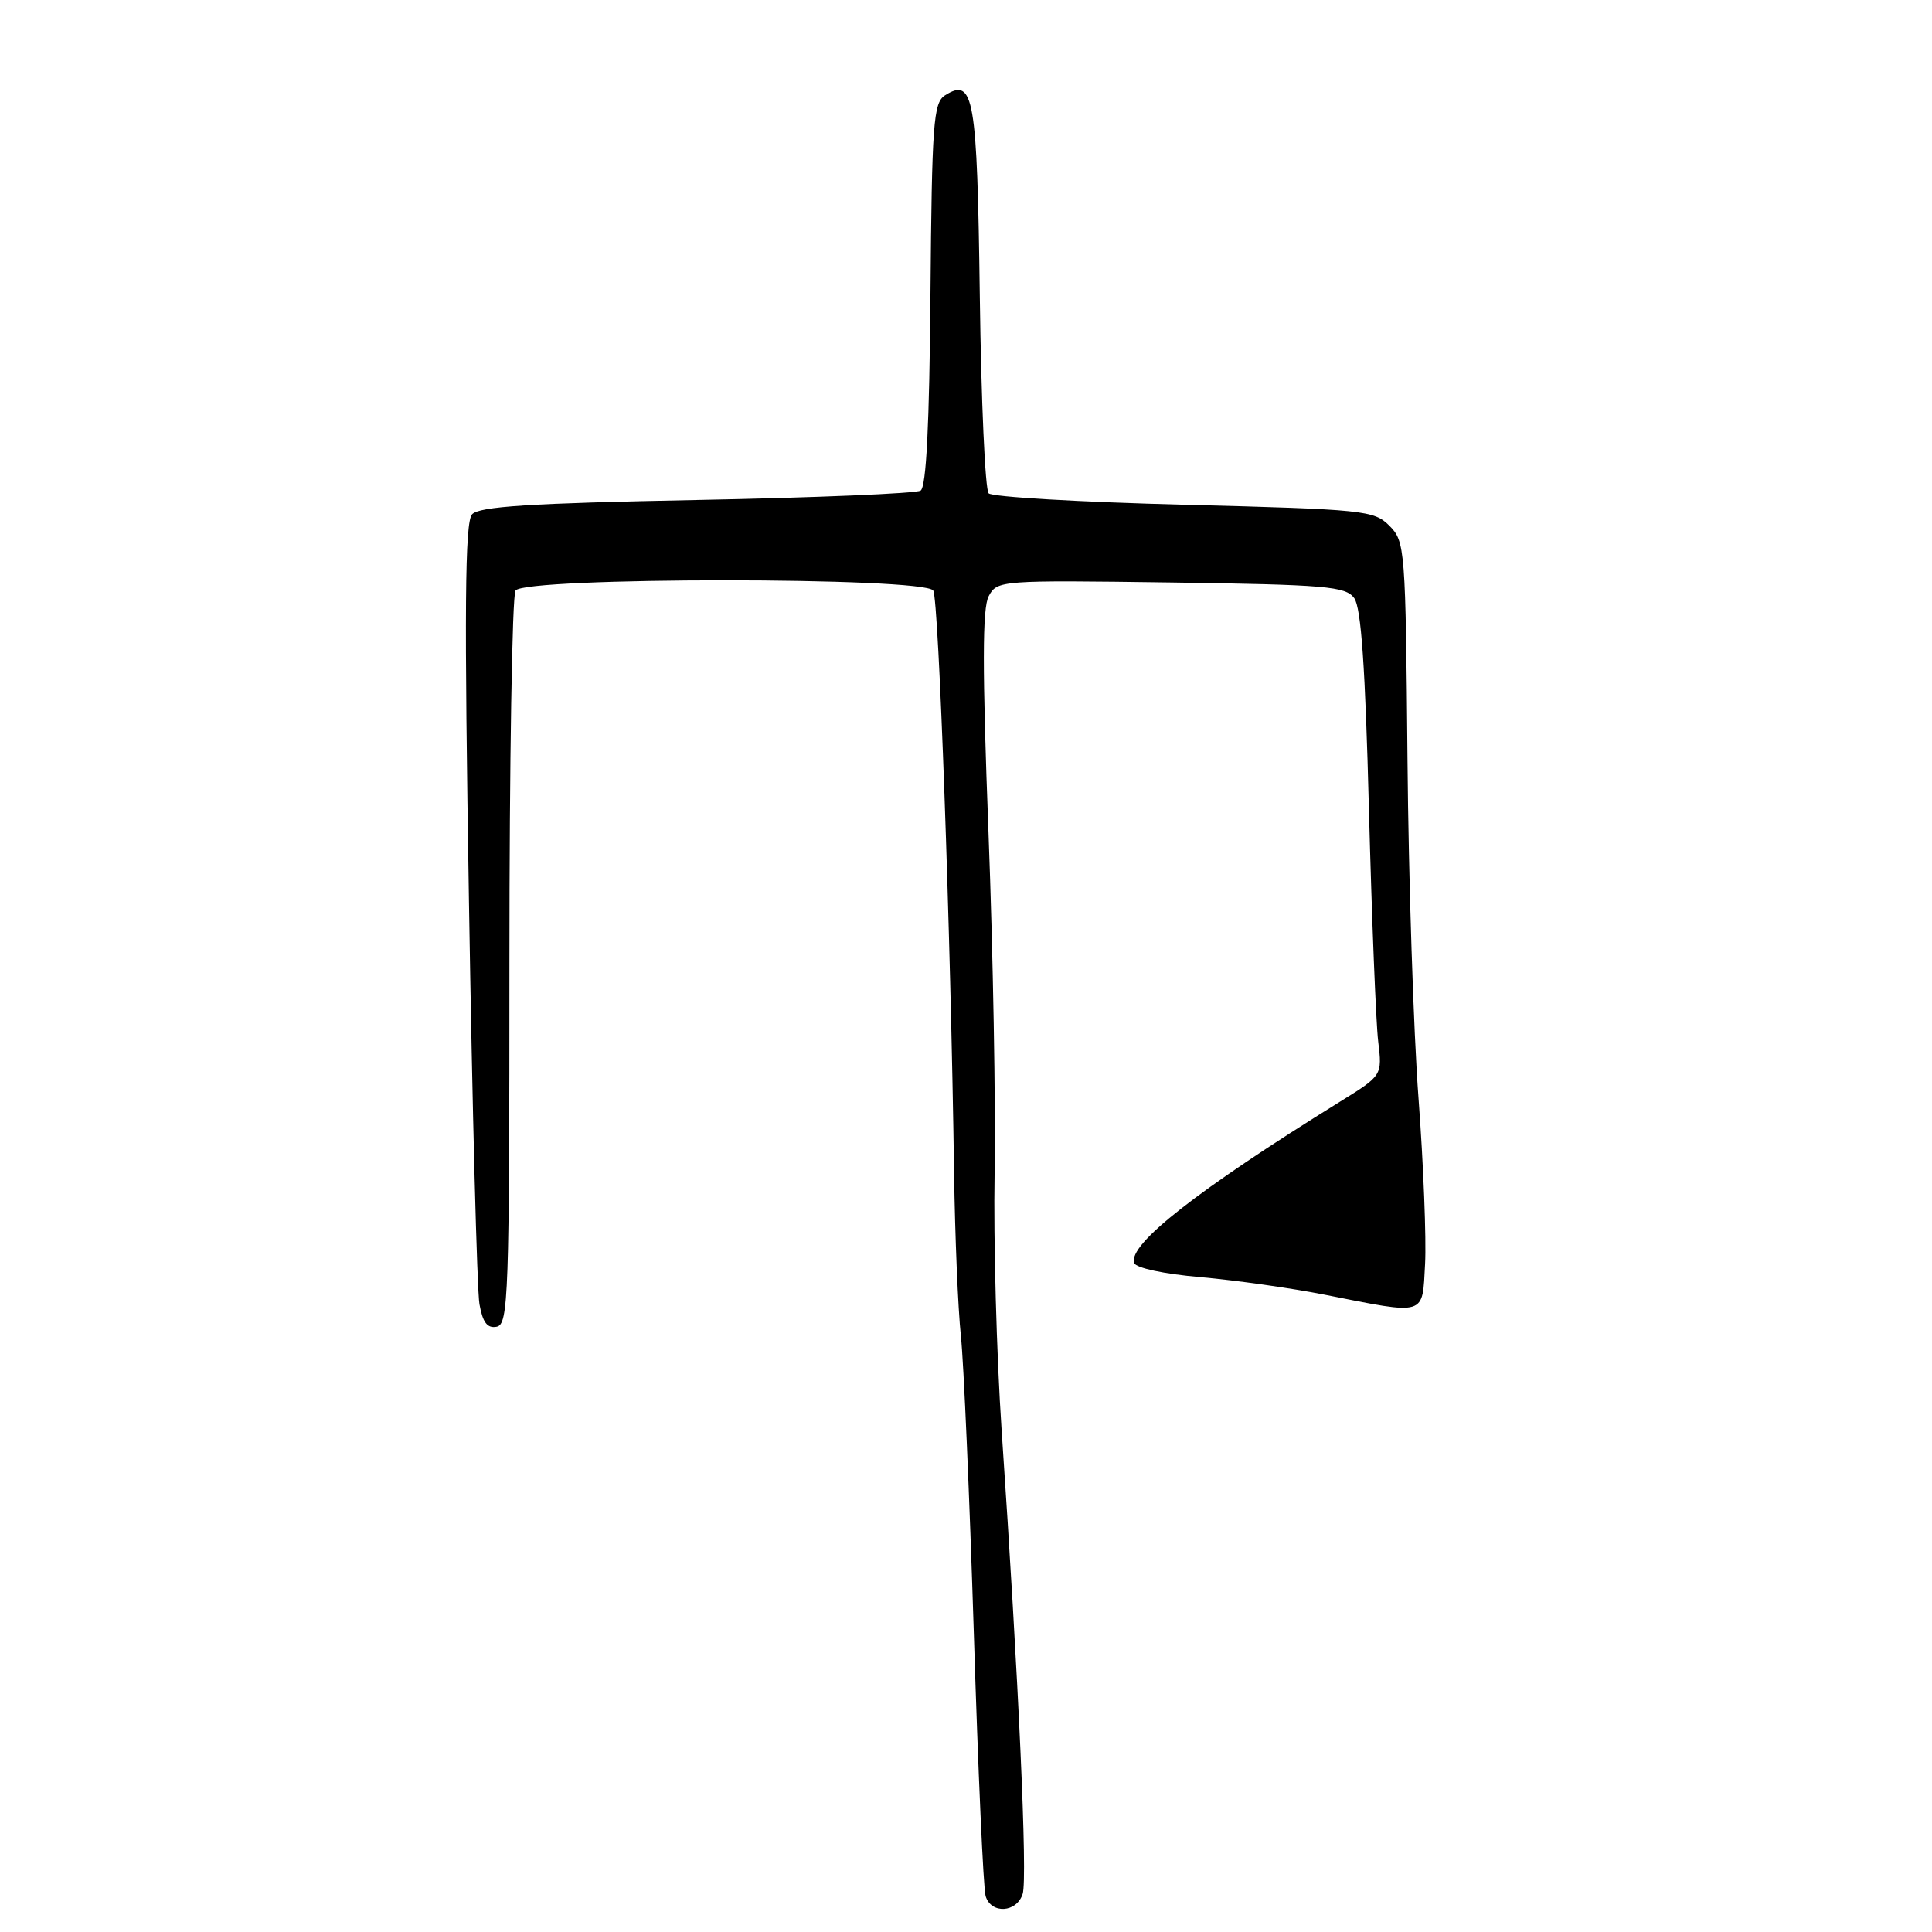 <?xml version="1.0" encoding="UTF-8" standalone="no"?>
<!DOCTYPE svg PUBLIC "-//W3C//DTD SVG 1.1//EN" "http://www.w3.org/Graphics/SVG/1.1/DTD/svg11.dtd" >
<svg xmlns="http://www.w3.org/2000/svg" xmlns:xlink="http://www.w3.org/1999/xlink" version="1.1" viewBox="0 0 256 256">
 <g >
 <path fill="currentColor"
d=" M 135.51 250.95 C 136.17 248.89 134.98 222.65 132.72 189.50 C 132.05 179.60 131.63 164.30 131.79 155.50 C 131.95 146.70 131.59 126.36 130.98 110.31 C 130.15 88.56 130.16 80.57 131.01 78.99 C 132.12 76.90 132.56 76.87 155.15 77.18 C 175.69 77.47 178.30 77.69 179.44 79.25 C 180.36 80.50 180.91 88.45 181.39 107.25 C 181.77 121.69 182.32 135.53 182.62 138.00 C 183.16 142.51 183.16 142.51 177.52 146.00 C 158.59 157.74 149.47 164.89 150.28 167.35 C 150.50 168.01 154.22 168.81 159.08 169.23 C 163.71 169.64 171.10 170.68 175.50 171.55 C 189.12 174.24 188.45 174.45 188.83 167.50 C 189.01 164.20 188.62 154.30 187.96 145.50 C 187.30 136.70 186.64 116.52 186.50 100.65 C 186.25 72.67 186.18 71.74 184.10 69.66 C 182.07 67.62 180.74 67.49 156.90 66.88 C 143.12 66.53 131.46 65.85 131.00 65.37 C 130.54 64.89 130.01 53.16 129.83 39.30 C 129.48 12.80 129.04 10.22 125.22 12.63 C 123.68 13.61 123.48 16.30 123.29 39.02 C 123.15 56.29 122.74 64.54 121.98 65.01 C 121.37 65.39 108.02 65.95 92.32 66.25 C 70.20 66.68 63.49 67.11 62.55 68.15 C 61.60 69.20 61.51 80.67 62.14 119.50 C 62.58 147.00 63.21 170.99 63.53 172.81 C 63.96 175.23 64.57 176.04 65.81 175.80 C 67.37 175.49 67.50 171.77 67.50 127.48 C 67.50 101.09 67.86 78.94 68.31 78.25 C 69.48 76.44 122.54 76.44 123.66 78.25 C 124.39 79.44 125.97 123.39 126.42 155.50 C 126.54 163.75 126.94 173.43 127.32 177.00 C 127.70 180.57 128.47 198.35 129.04 216.50 C 129.60 234.65 130.30 250.29 130.60 251.25 C 131.34 253.66 134.72 253.45 135.51 250.95 Z "/>
</g>
</svg>
